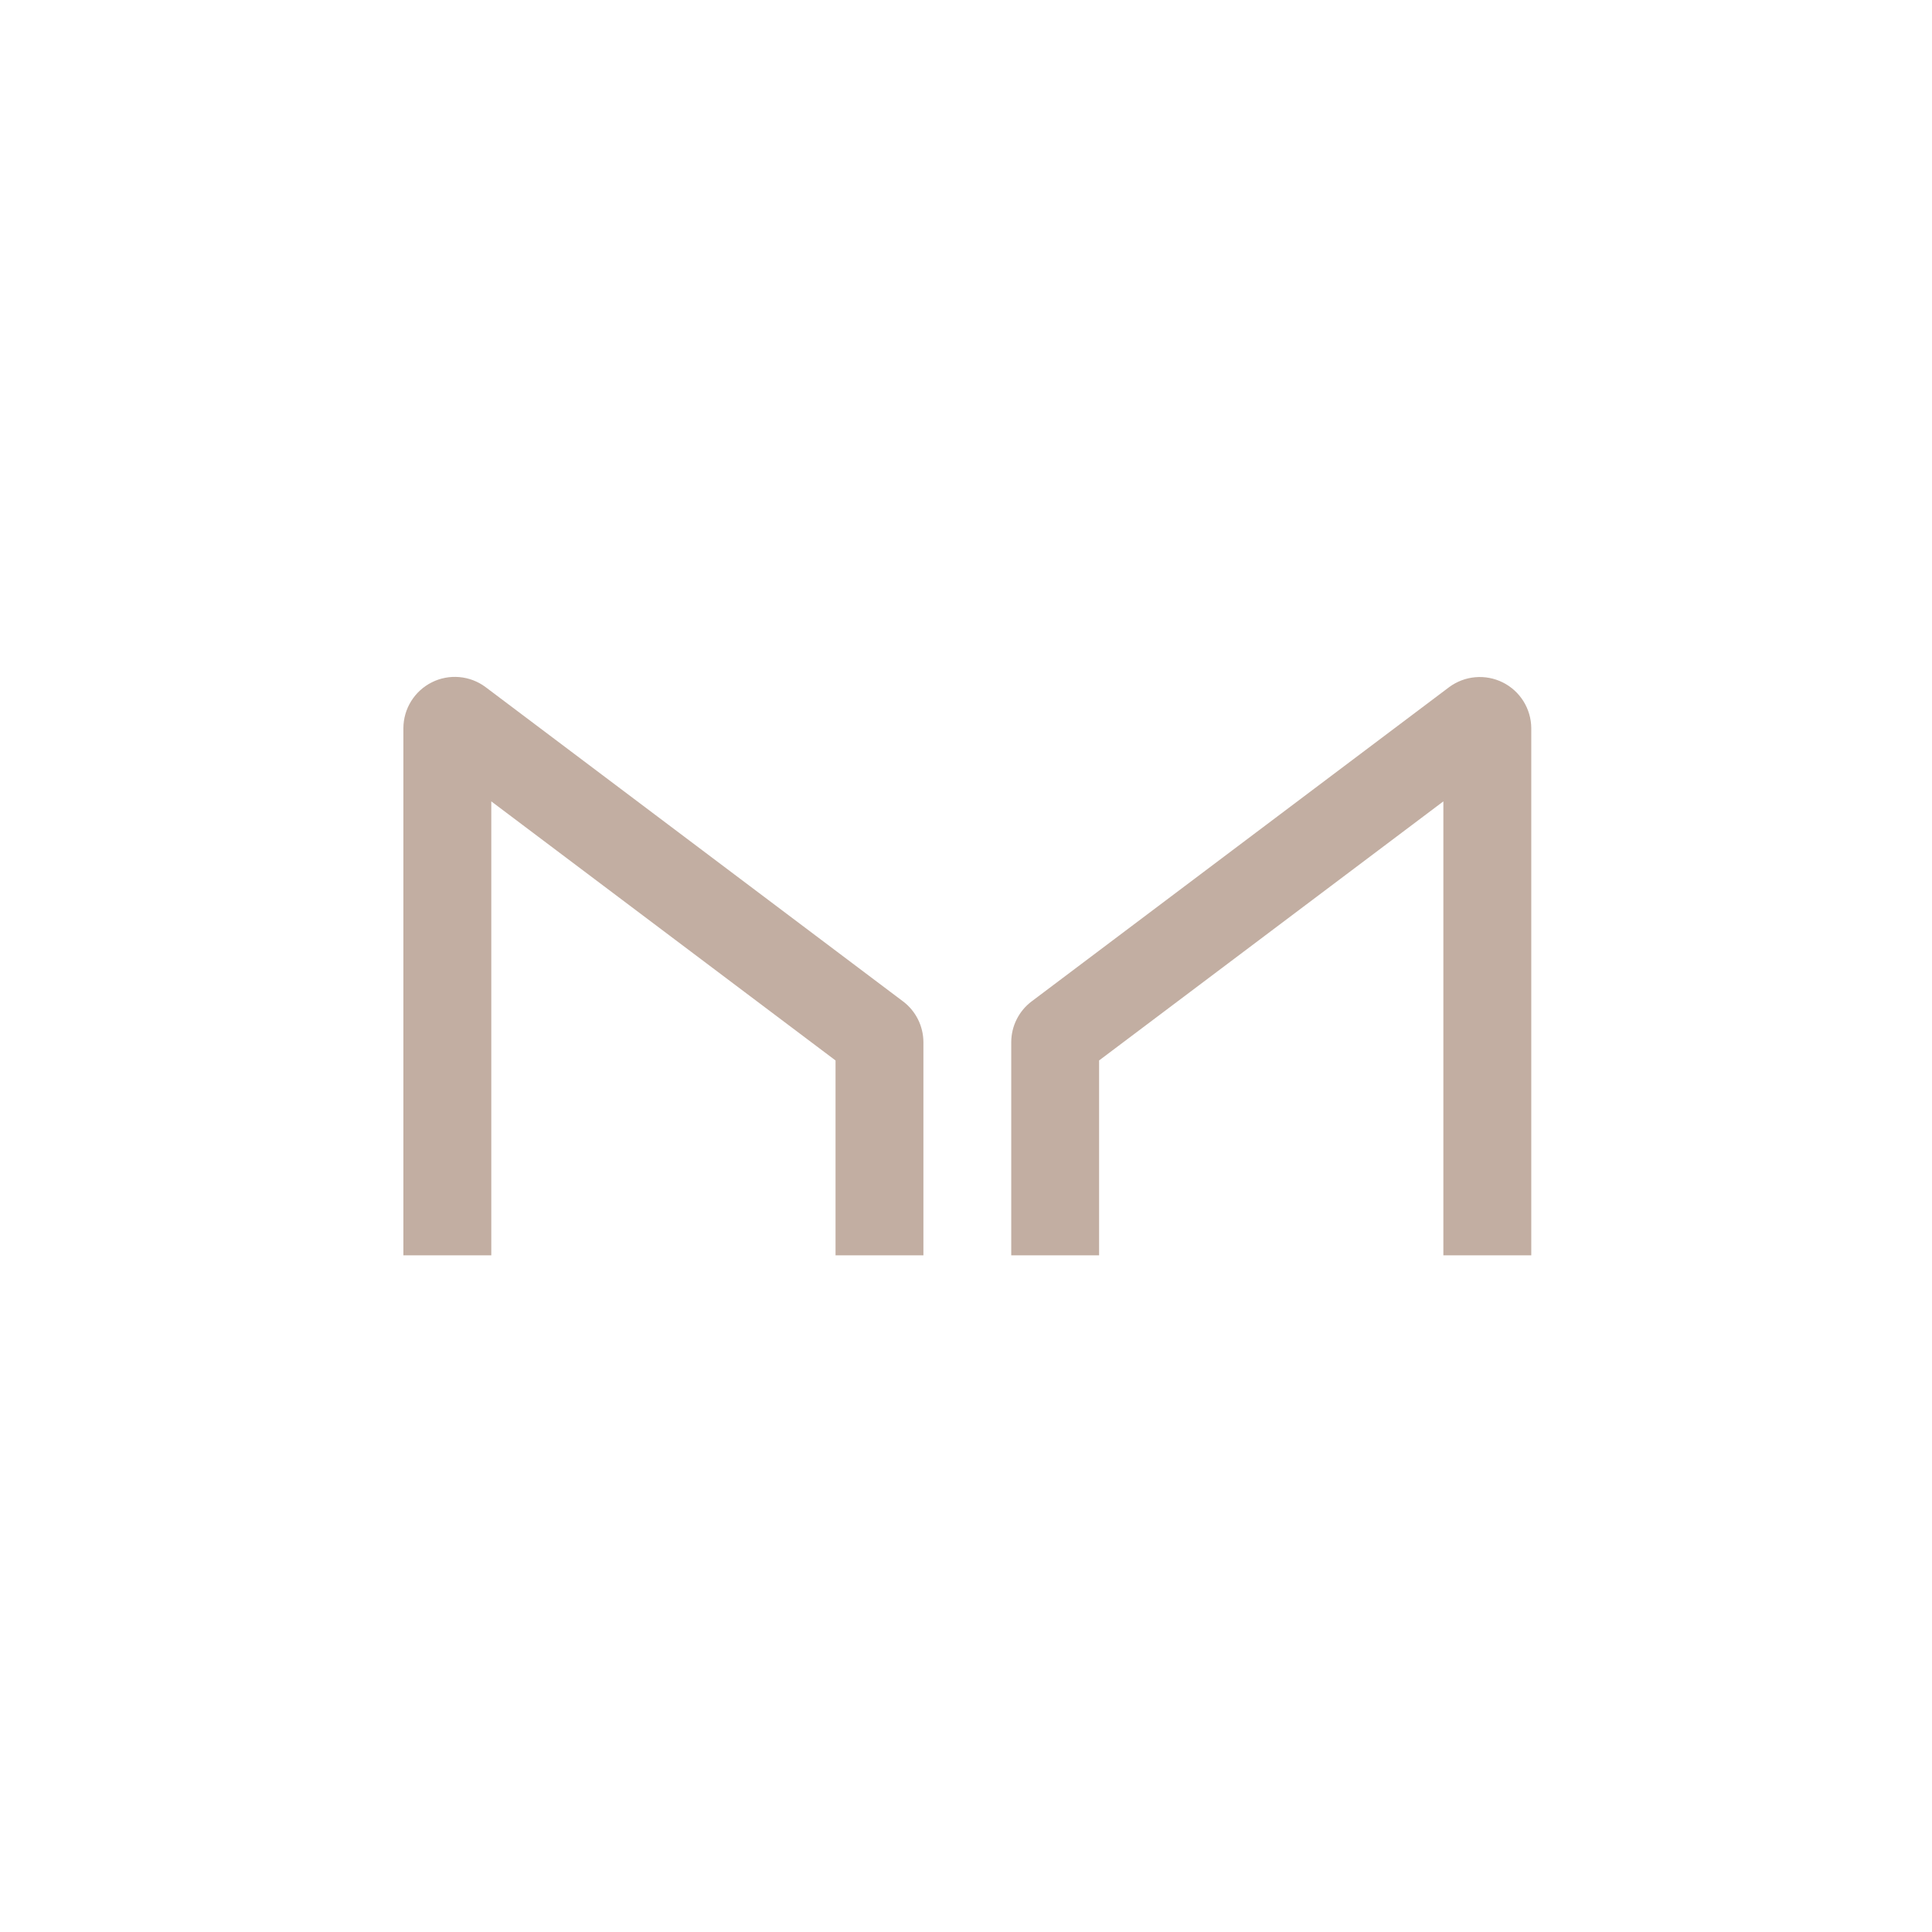 <svg width="72" height="72" viewBox="0 0 72 72" fill="none" xmlns="http://www.w3.org/2000/svg">
<path d="M18.309 46.783V29.865L31.138 39.52V46.782H34.413V38.839C34.412 38.544 34.343 38.253 34.211 37.989C34.079 37.725 33.888 37.495 33.652 37.318L18.093 25.604C17.809 25.392 17.471 25.264 17.118 25.233C16.765 25.202 16.41 25.269 16.093 25.428C15.776 25.587 15.509 25.83 15.322 26.131C15.135 26.432 15.035 26.779 15.033 27.134V46.783H18.309ZM53.79 46.783V29.865L40.96 39.52V46.782H37.686V38.839C37.687 38.544 37.755 38.253 37.888 37.989C38.02 37.725 38.211 37.495 38.447 37.318L54.005 25.608C54.29 25.397 54.627 25.269 54.98 25.238C55.332 25.207 55.687 25.274 56.004 25.432C56.321 25.59 56.587 25.832 56.775 26.133C56.962 26.433 57.063 26.779 57.066 27.134V46.783H53.79Z" fill="#C2AEA2"/>
</svg>
